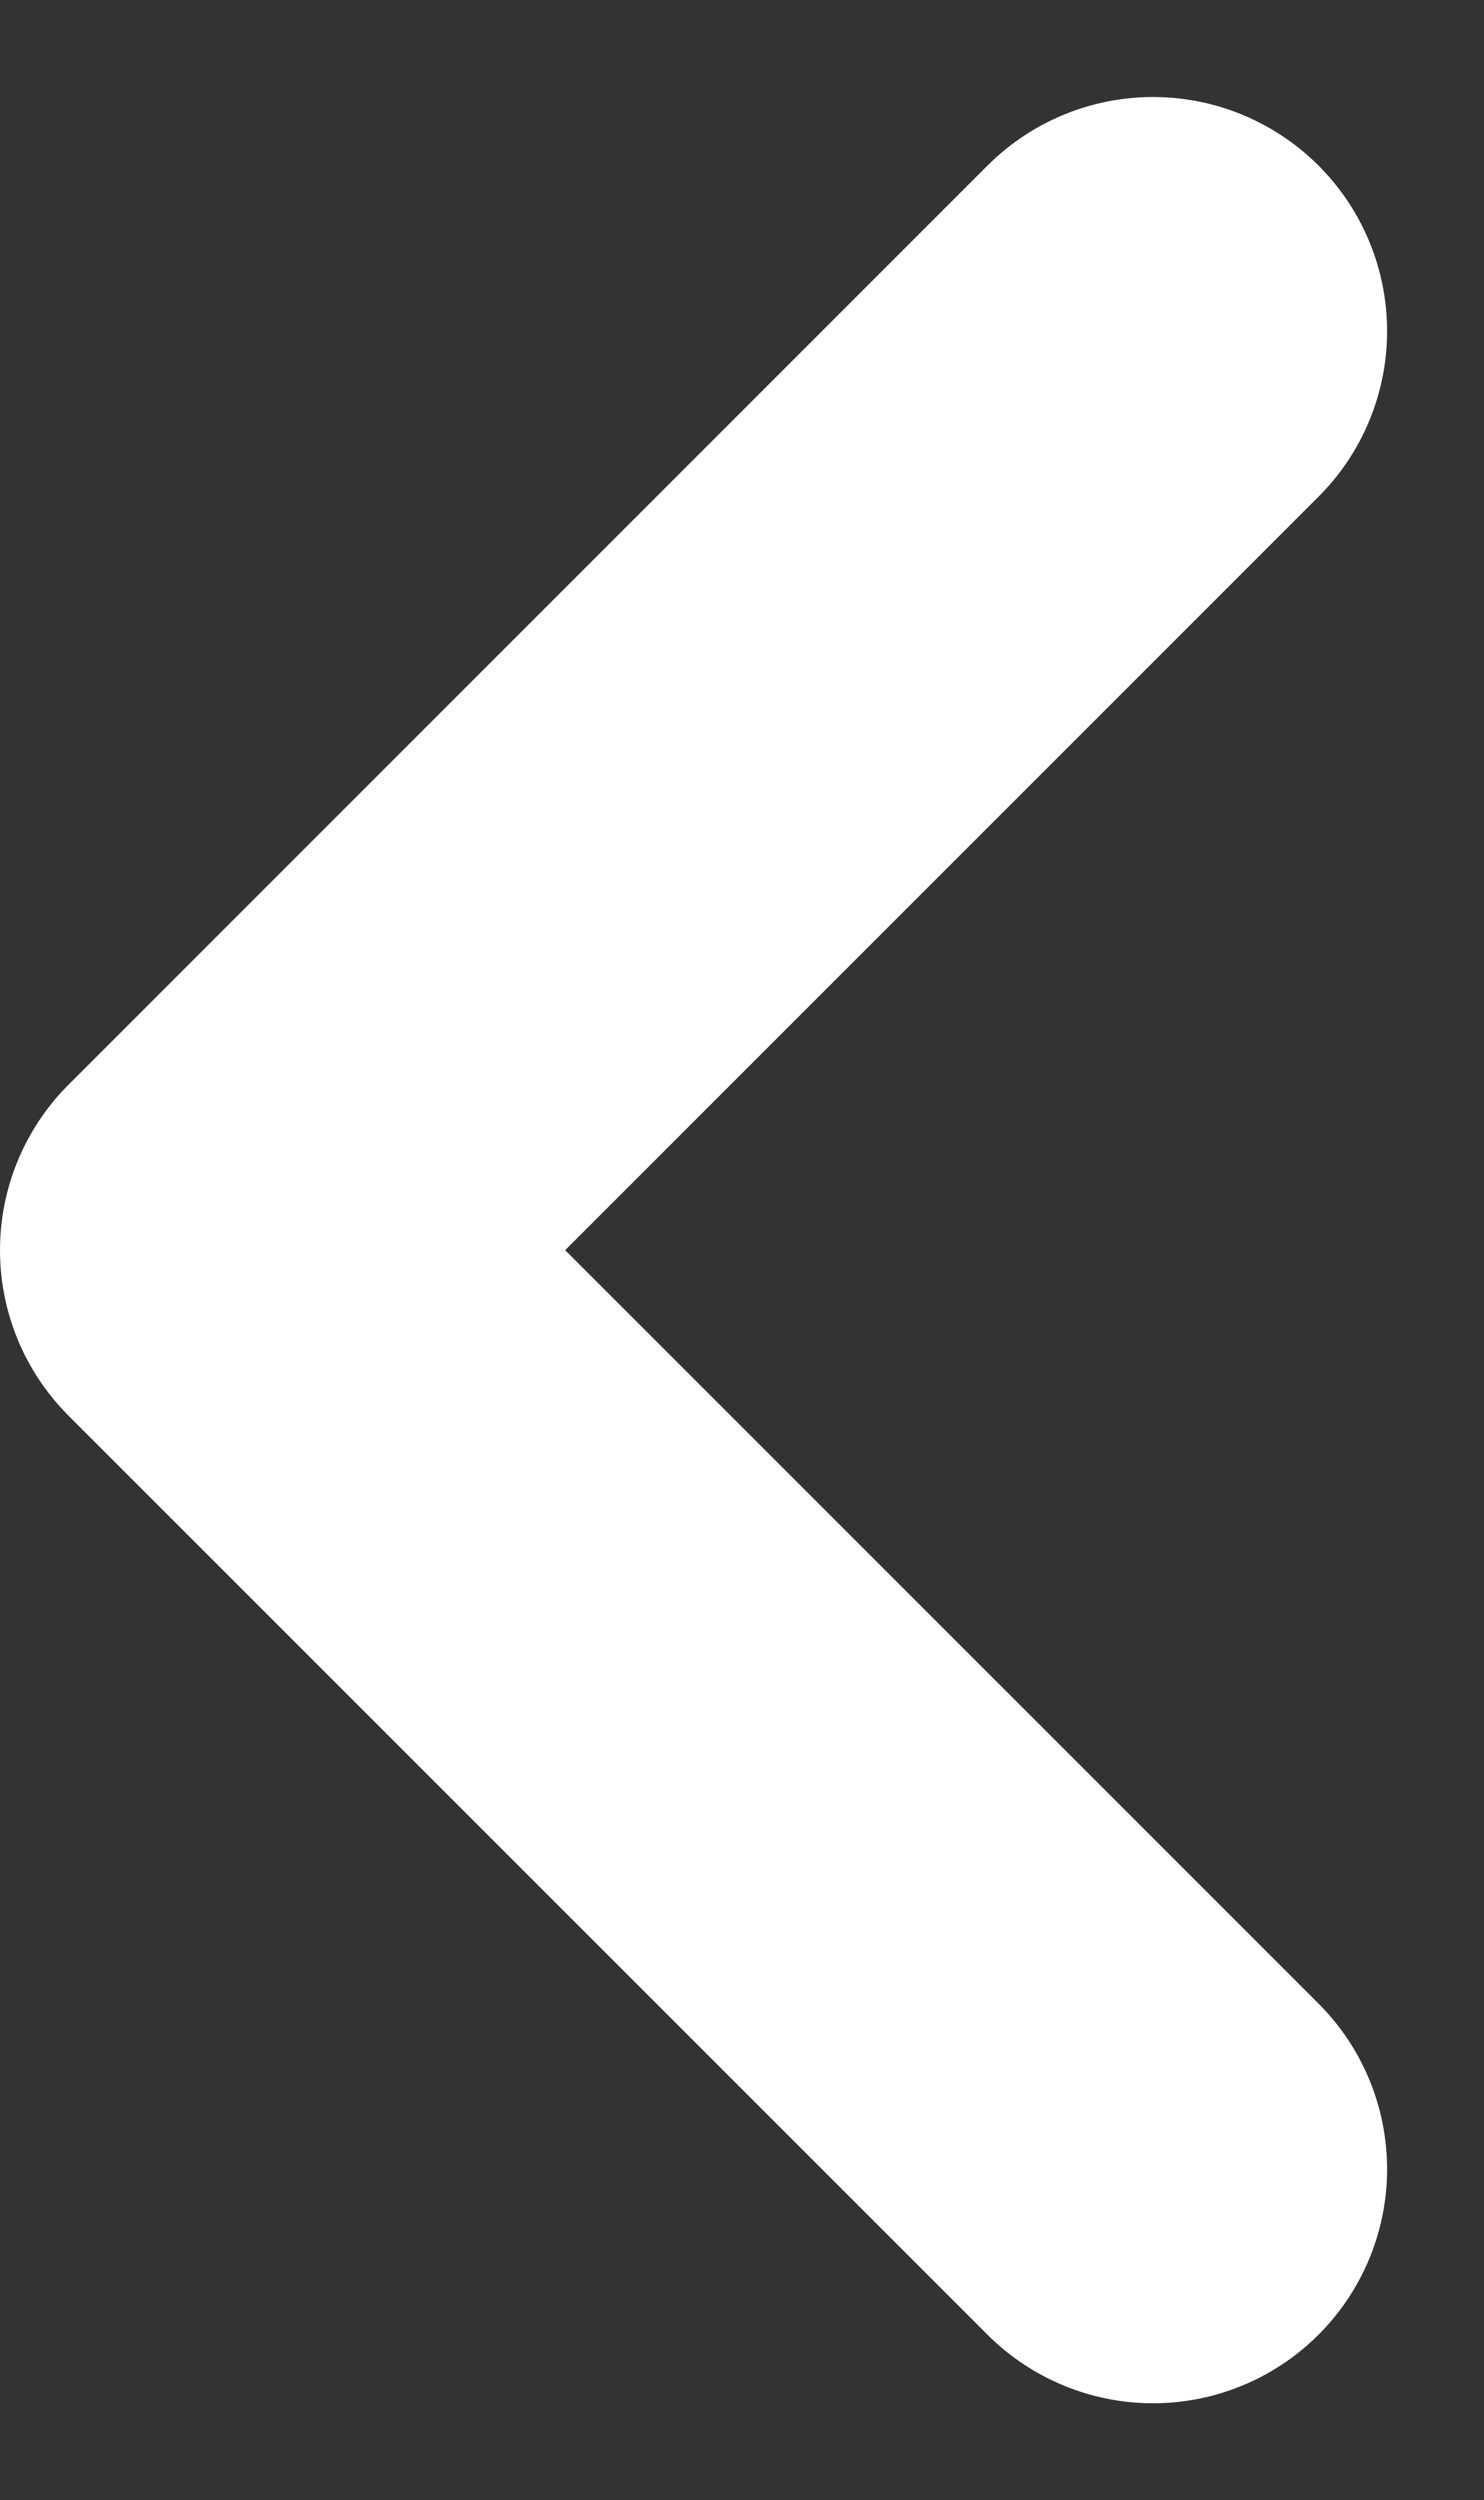 <svg xmlns="http://www.w3.org/2000/svg" width="15.849" height="26.698" viewBox="0 0 15.849 26.698">
  <rect x="0" y="0" width="15.849" height="26.698" fill="#333333" stroke="none"/>
  <defs>
    <style>
      .cls-1 {
        fill: none;
        stroke: #fff;
        stroke-linecap: round;
        stroke-linejoin: round;
        stroke-width: 5px;
      }
    </style>
  </defs>
  <path id="Path_494" data-name="Path 494" class="cls-1" d="M9.814,19.627,0,9.814,9.814,0" transform="translate(2.5 3.536)"/>
</svg>
